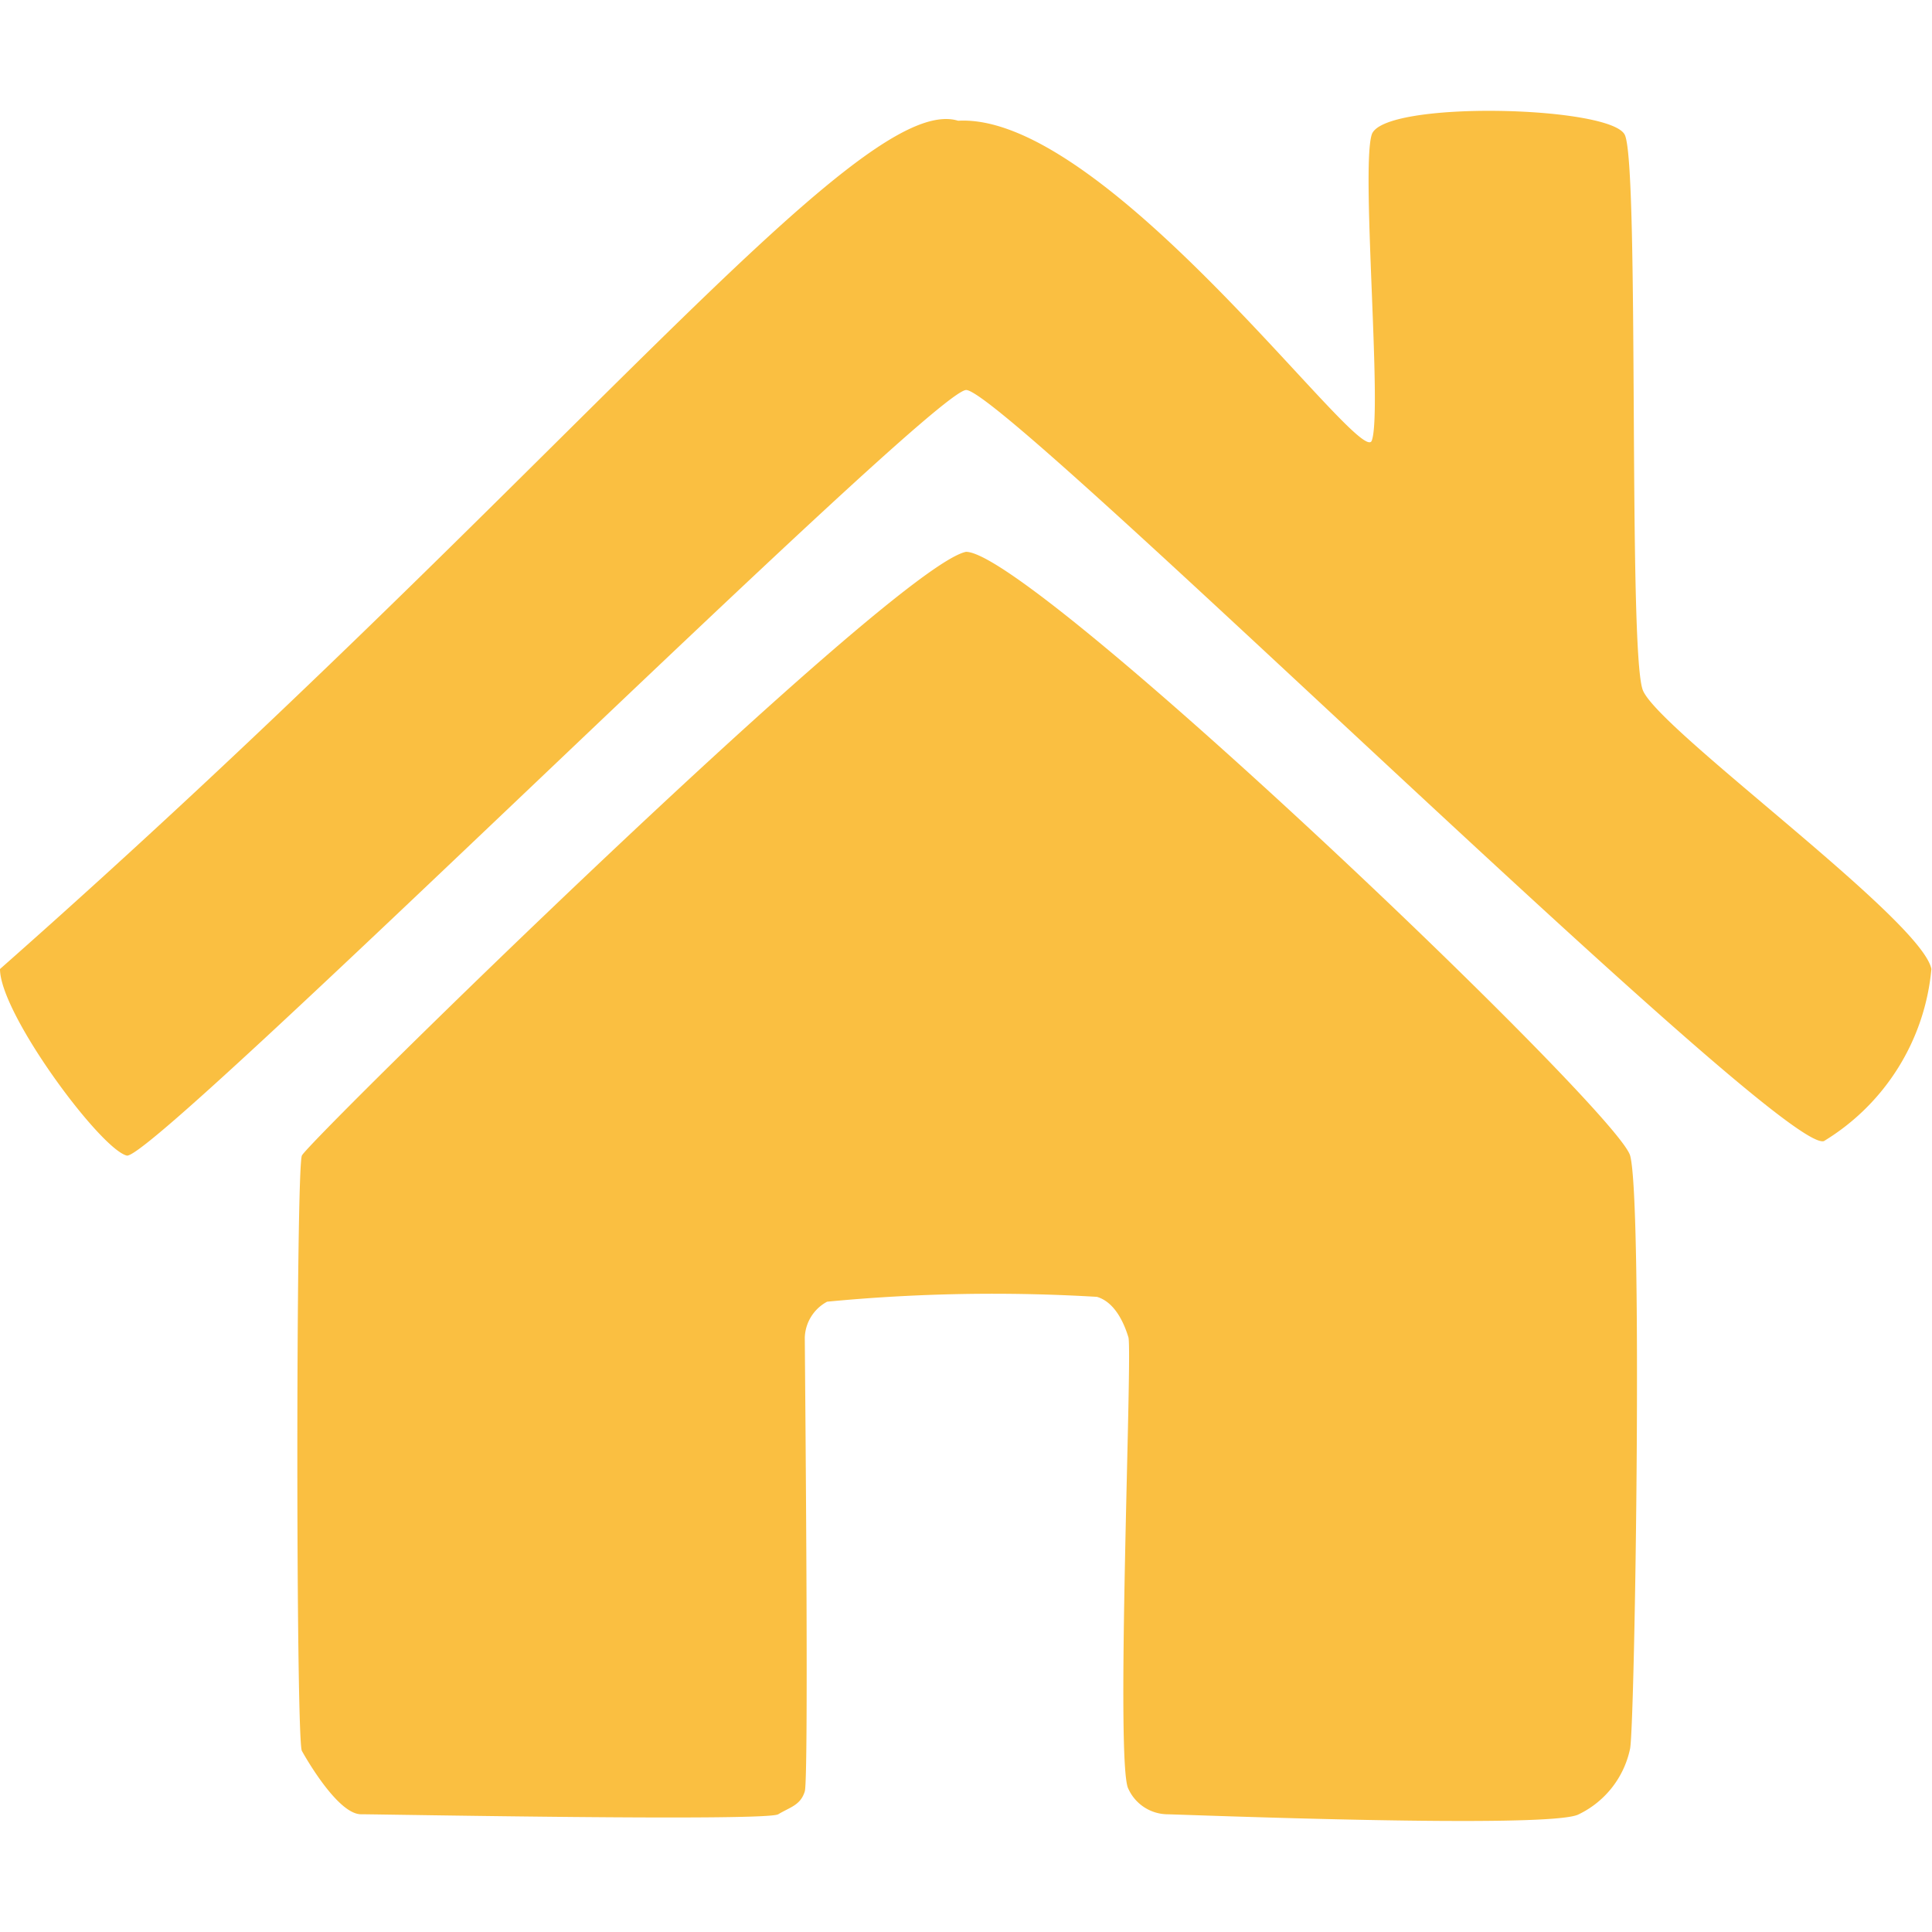 <svg id="Шар_2" data-name="Шар 2" xmlns="http://www.w3.org/2000/svg" viewBox="0 0 32 32"><defs><style>.cls-1{fill:#fabf41;}</style></defs><title>home</title><path class="cls-1" d="M0,16.05C9.3,7.84,14.22,1.49,15.87,2c2.46-.14,6.67,5.76,6.85,5.3s-.18-4.5,0-5.07,3.94-.48,4.19,0,.05,8.55.3,9.2,4.62,3.8,4.78,4.62a3.73,3.73,0,0,1-1.78,2.85C29.48,19.14,16.62,6.42,16,6.46S2.54,19.25,2.1,19.14,0,16.79,0,16.05Z"/><path class="cls-1" d="M5,19.14c.11-.24,9.79-9.75,11-10,1.1,0,10.79,9.25,11,10s.08,9.36,0,9.82a1.56,1.56,0,0,1-.85,1.09c-.44.25-6.65,0-6.83,0a.72.72,0,0,1-.63-.42c-.22-.38.07-7.25,0-7.48s-.22-.58-.52-.67a28.83,28.83,0,0,0-4.47.08.7.7,0,0,0-.37.59c0,.25.07,7.29,0,7.52s-.24.26-.44.38-6.54,0-6.91,0S5.1,29.18,5,29,4.9,19.38,5,19.14Z"/></svg>
